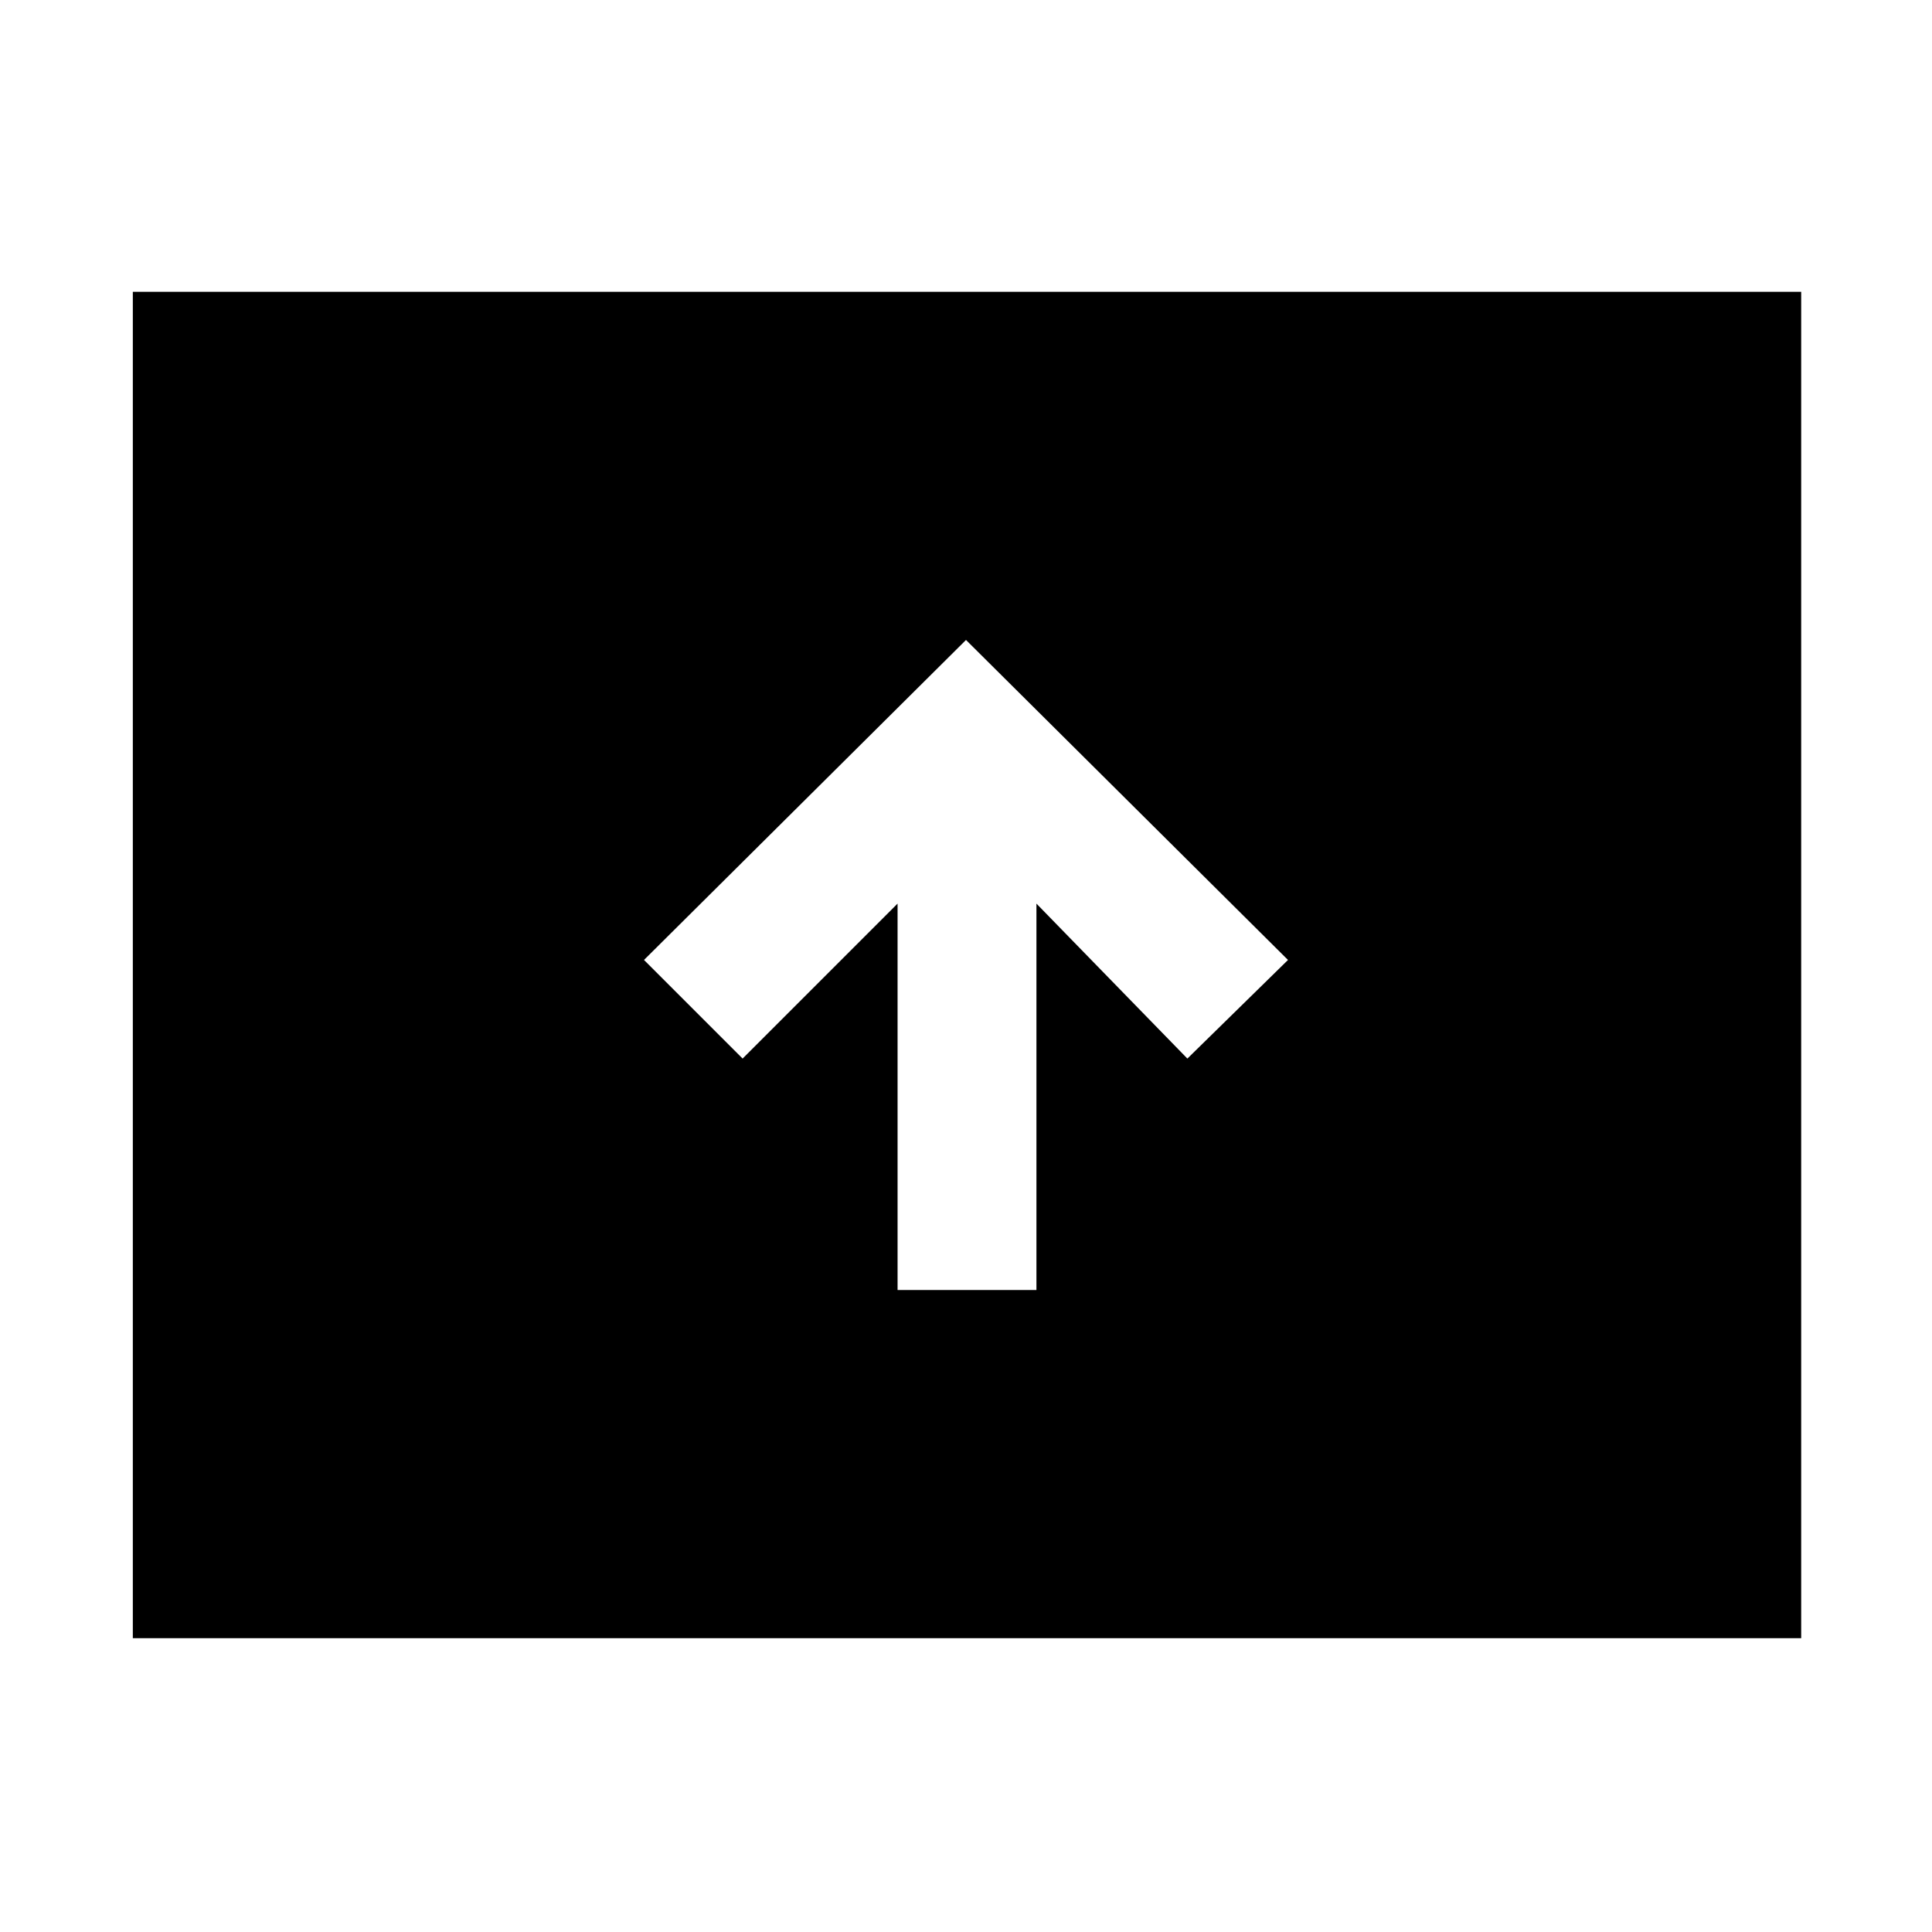 <svg xmlns="http://www.w3.org/2000/svg" width="48" height="48" viewBox="0 0 48 48"><path d="M22.3 32.05h3.45v-9.6l3.75 3.85 2.5-2.45-8-7.95-8 7.95 2.45 2.45 3.85-3.85Zm-19 8.65V7.25h41.45V40.7Z"/></svg>